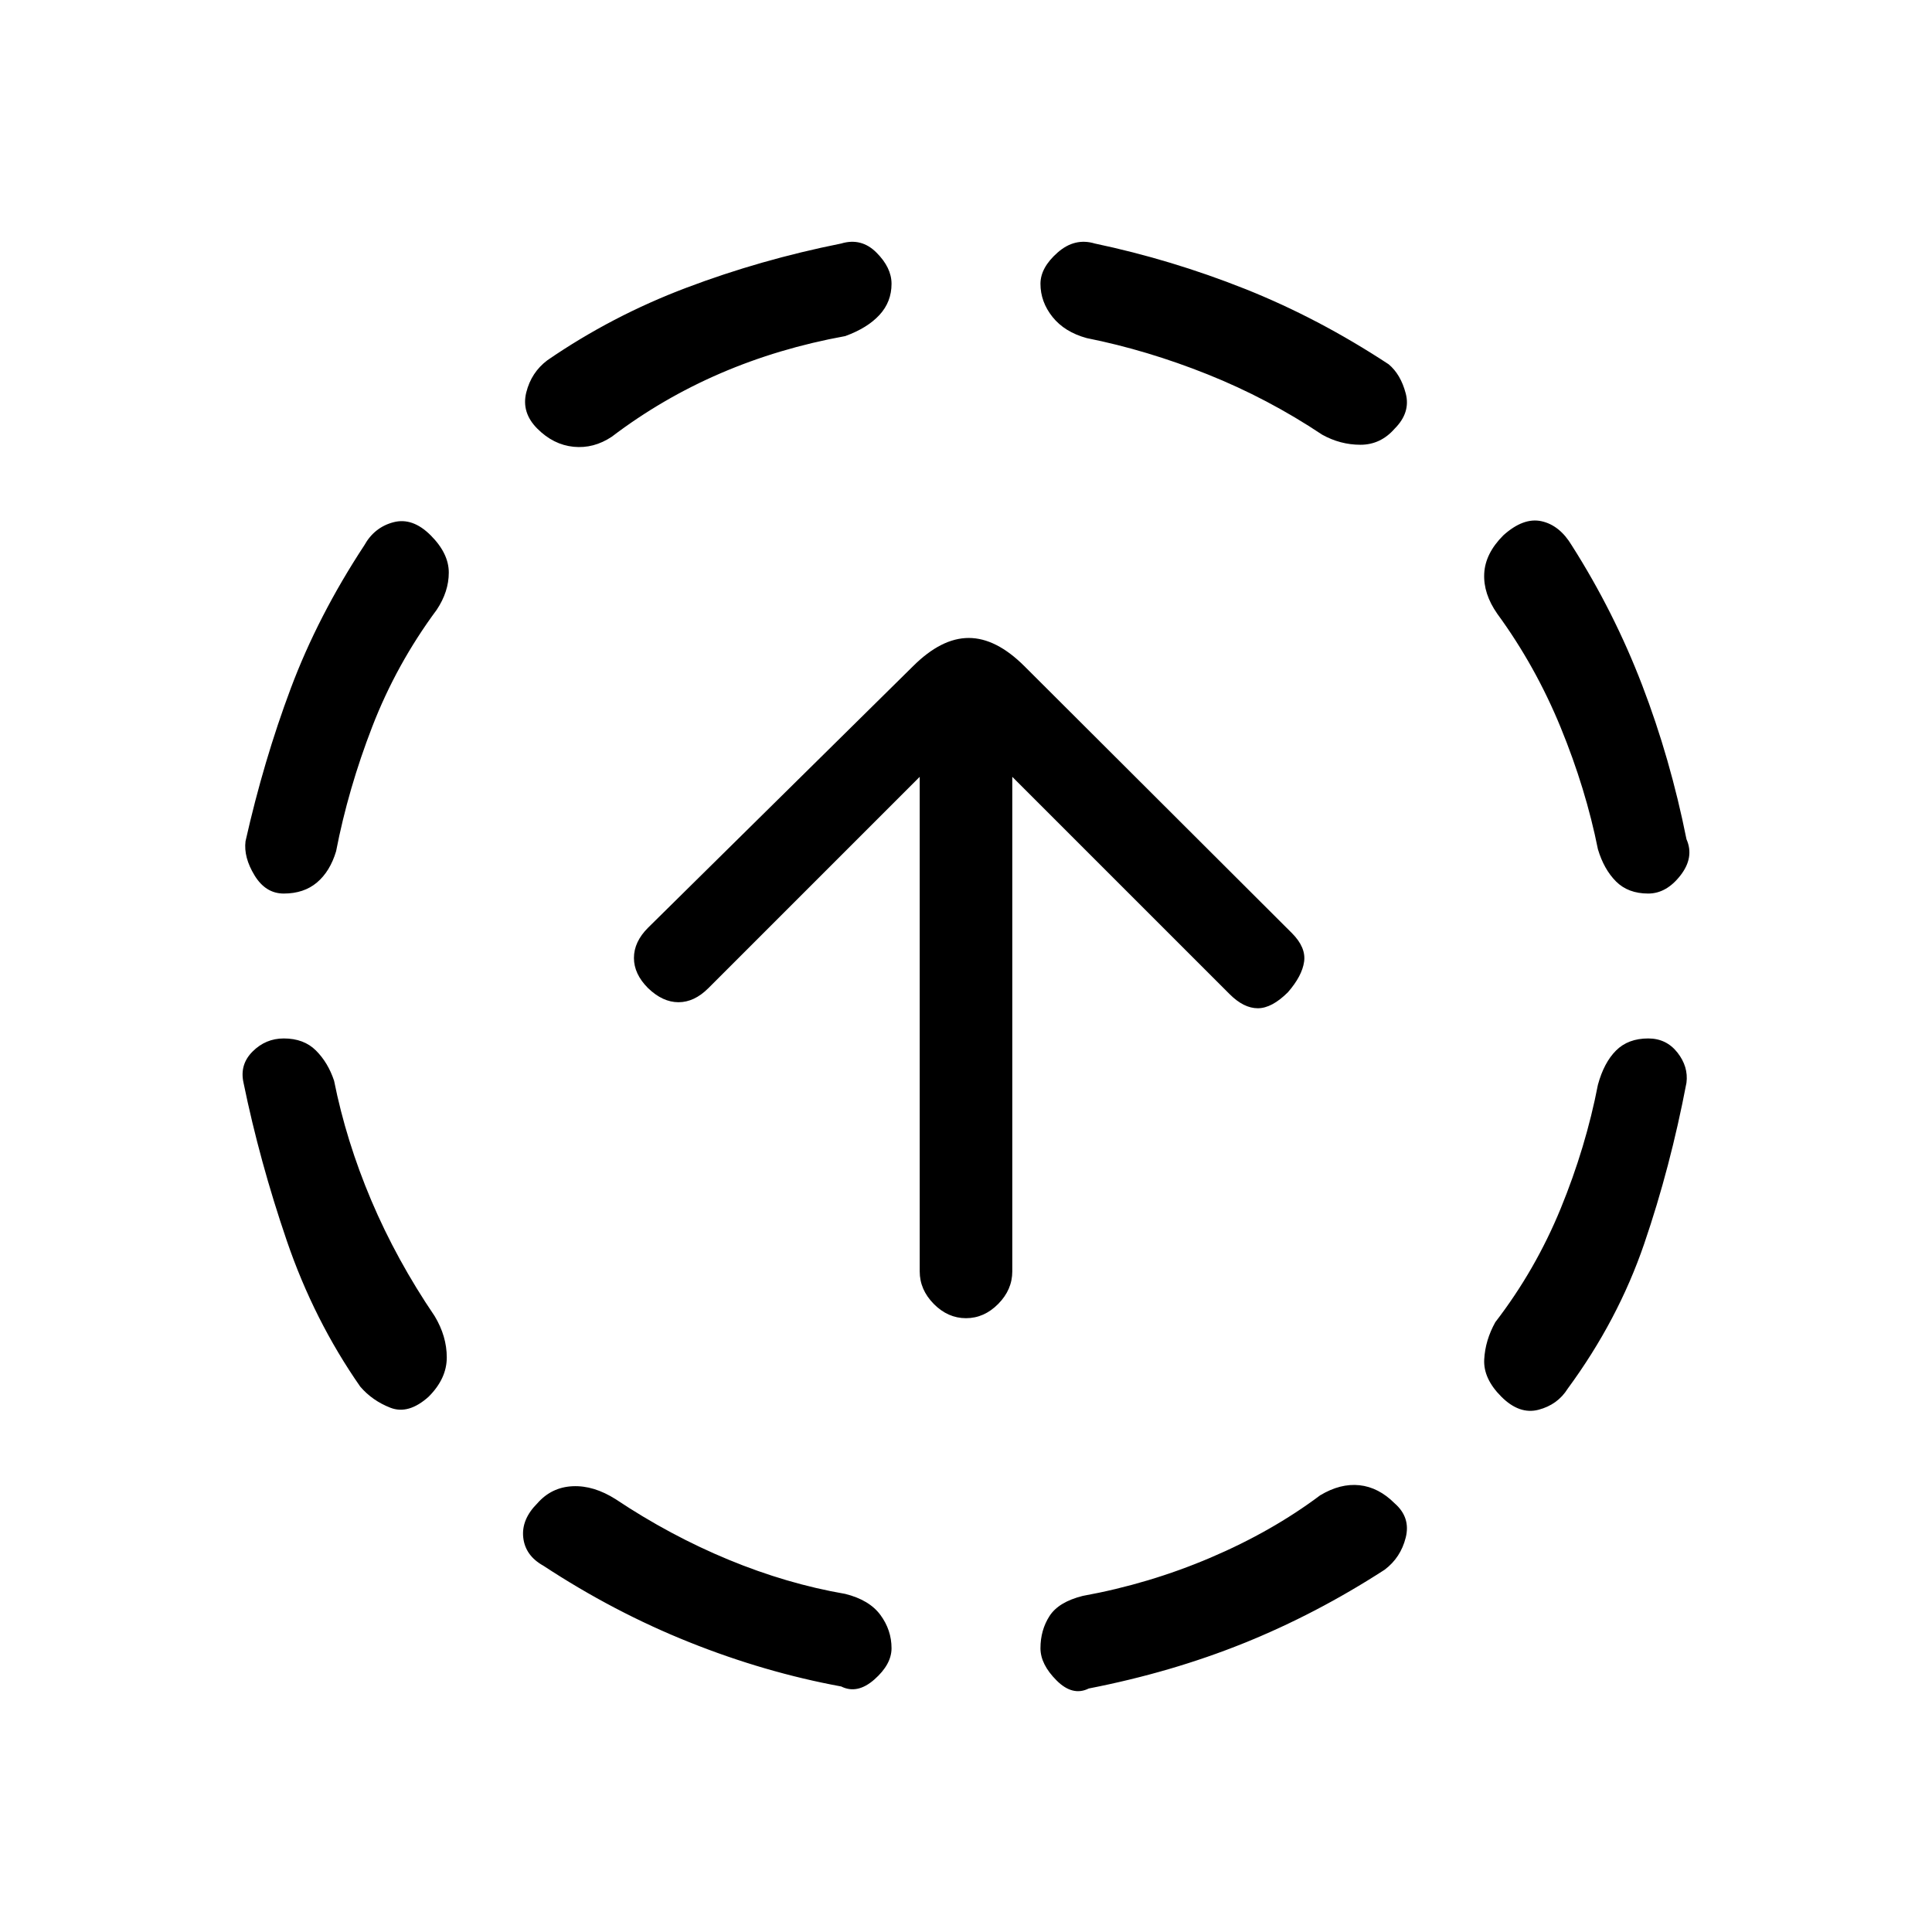 <svg xmlns="http://www.w3.org/2000/svg" height="20" viewBox="0 -960 960 960" width="20"><path d="M166-423q6 30 18.5 59.5T216-306q6 10 6 20.5t-9 19.5q-10 9-19 5.5T179-271q-23-33-36.5-72.5T121-422q-2-9 4.5-15.5T141-444q10 0 16 6t9 15Zm51-234q-20 27-32 58t-18 62q-3 10-9.5 15.5T141-516q-9 0-14.5-9t-4.5-17q9-40 22.5-76t36.5-71q5-9 14.5-11.5T214-694q9 9 9 18.5t-6 18.5Zm89 442q27 18 56 30t58 17q12 3 17.5 10.5T443-141q0 8-8.5 15.5T418-122q-38-7-75.5-22T270-182q-9-5-10-14t7-17q7-8 17.5-8.5T306-215Zm114-578q-33 6-62 18.5T304-743q-9 6-19 5t-18-9q-8-8-5.5-18t10.5-16q32-22 69-36t77-22q10-3 17.5 4.5T443-819q0 9-6 15.5T420-793Zm236 576q10-6 19.5-5t17.5 9q8 7 5.5 17T688-180q-34 22-70 36.5T541-121q-8 4-16-4t-8-16q0-9 4.5-16t16.5-10q33-6 63.5-19t54.5-31ZM540-792q-11-3-17-10.5t-6-16.5q0-8 8.5-15.5T544-839q38 8 74.5 22.5T690-779q6 5 8.5 14.5T693-747q-7 8-17 8t-19-5q-27-18-57-30t-60-18Zm254 371q3-11 9-17t16-6q9 0 14.5 7t4.5 15q-8 42-21 80t-38 72q-5 8-14.5 10.5T746-266q-9-9-8.5-18.5T743-303q20-26 32.5-56.5T794-421Zm-50-234q-7-10-6.5-20t9.5-19q10-9 19-7t15 12q21 33 35 69.5t22 76.5q4 9-3 18t-16 9q-10 0-16-6t-9-16q-6-30-18.5-60.5T744-655ZM480-305q-9 0-16-7.07-7-7.08-7-16.18V-574L352-469q-7 7-14.86 7-7.86 0-15.12-7-7.02-7-7.02-15t7-15l131.72-130q14.06-14 27.64-14 13.59 0 27.64 14l132.99 132.71q7.01 7.06 6.01 14.15-1 7.08-8 15.14-8 8-15 8t-14-7L503-574v245.75q0 9.11-7 16.18T480-305Z"/></svg>